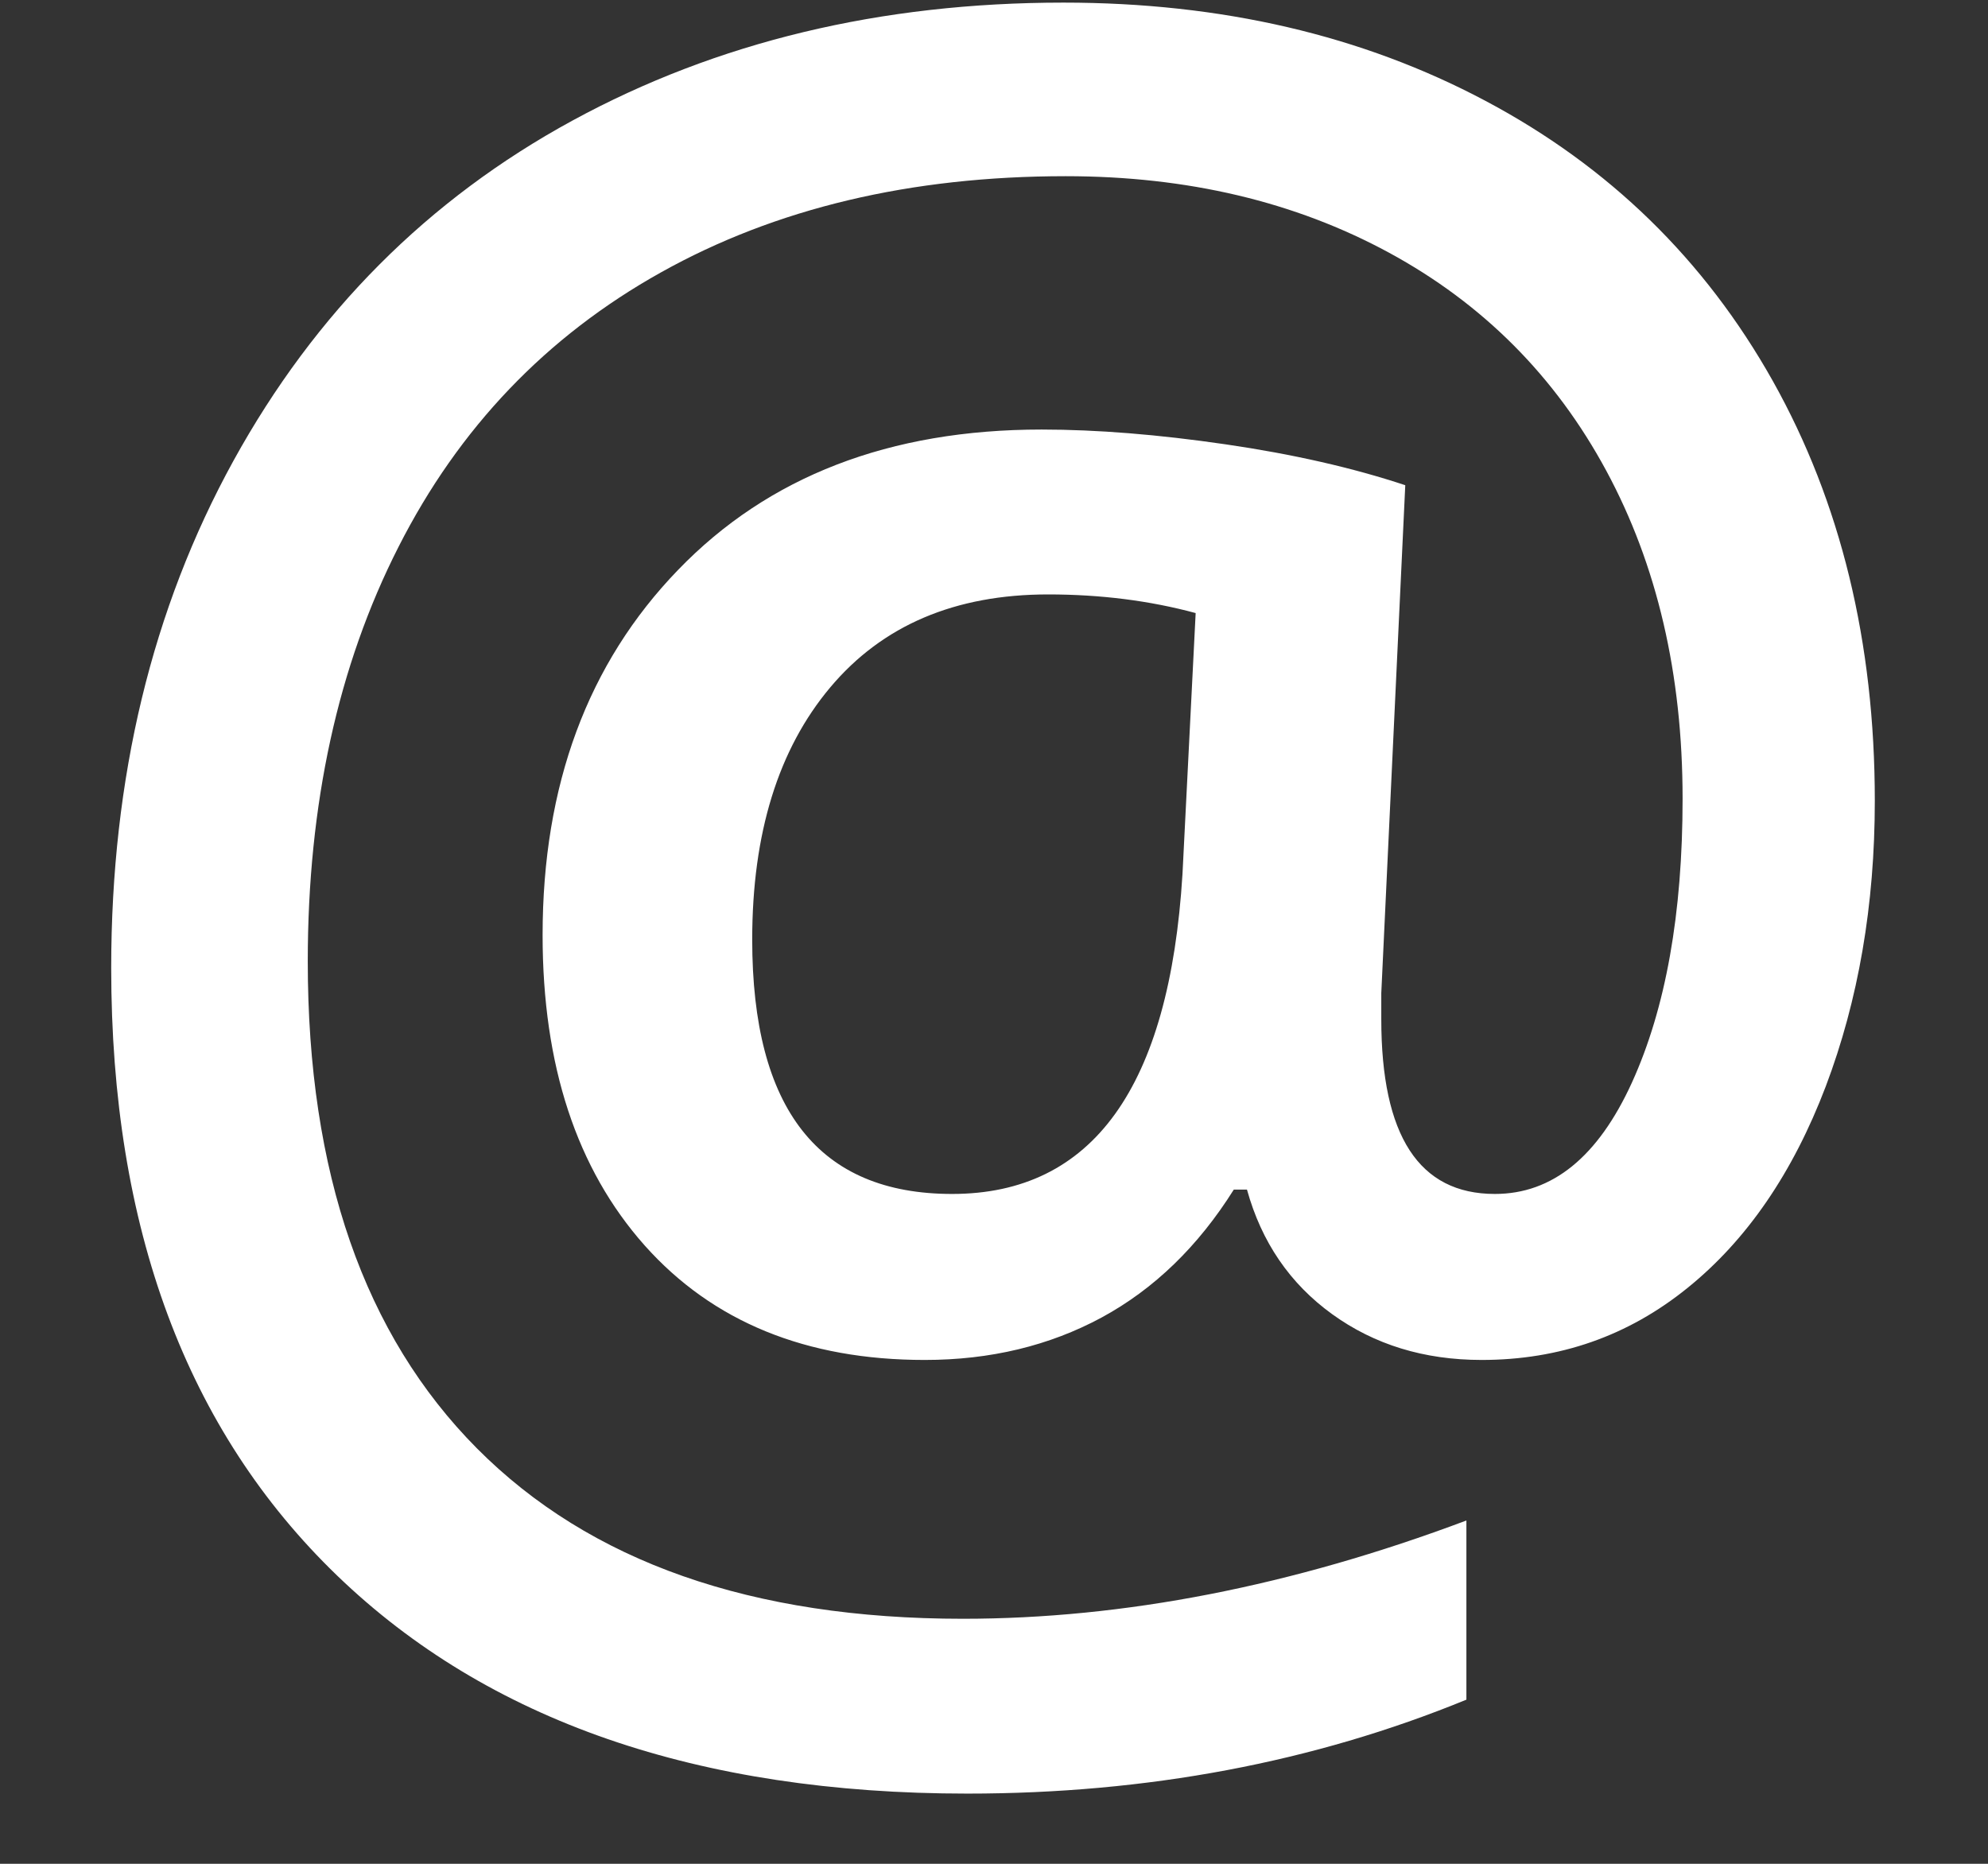 <?xml version="1.0" encoding="UTF-8"?>
<svg width="16px" height="15px" viewBox="0 0 16 15" version="1.1" xmlns="http://www.w3.org/2000/svg" xmlns:xlink="http://www.w3.org/1999/xlink">
    <rect x="0" y="0" width="16" height="15" fill="#333333" stroke="none"/>
    <!-- Generator: Sketch 51.2 (57519) - http://www.bohemiancoding.com/sketch -->
    <title>tray - shortcuts selected</title>
    <desc>Created with Sketch.</desc>
    <defs></defs>
    <g id="icon-export" stroke="none" stroke-width="1" fill="none" fill-rule="evenodd">
        <g id="Artboard" transform="translate(-88, -186)" fill="#FFFFFF">
            <g id="tray---shortcuts-selected" transform="translate(88, 186)">
                <path d="M15.089,6.445 C15.089,7.283 14.957,8.049 14.694,8.744 C14.43,9.438 14.06,9.979 13.582,10.365 C13.104,10.752 12.552,10.945 11.925,10.945 C11.462,10.945 11.061,10.822 10.721,10.576 C10.381,10.33 10.153,9.996 10.036,9.574 L9.93,9.574 C9.643,10.031 9.289,10.374 8.867,10.603 C8.445,10.831 7.97,10.945 7.443,10.945 C6.488,10.945 5.736,10.638 5.188,10.023 C4.641,9.407 4.367,8.575 4.367,7.526 C4.367,6.319 4.73,5.339 5.457,4.587 C6.183,3.834 7.159,3.457 8.383,3.457 C8.829,3.457 9.322,3.497 9.864,3.576 C10.406,3.655 10.888,3.765 11.31,3.905 L11.117,7.992 L11.117,8.203 C11.117,9.141 11.421,9.609 12.031,9.609 C12.494,9.609 12.861,9.311 13.134,8.713 C13.406,8.115 13.542,7.354 13.542,6.428 C13.542,5.426 13.337,4.546 12.927,3.787 C12.517,3.028 11.934,2.443 11.178,2.033 C10.422,1.623 9.555,1.418 8.577,1.418 C7.329,1.418 6.243,1.676 5.32,2.192 C4.397,2.707 3.693,3.444 3.207,4.402 C2.72,5.36 2.477,6.472 2.477,7.737 C2.477,9.437 2.931,10.743 3.839,11.657 C4.748,12.571 6.051,13.028 7.75,13.028 C9.045,13.028 10.396,12.765 11.802,12.237 L11.802,13.679 C10.572,14.183 9.233,14.435 7.786,14.435 C5.618,14.435 3.927,13.85 2.714,12.681 C1.501,11.512 0.895,9.882 0.895,7.79 C0.895,6.261 1.223,4.9 1.879,3.708 C2.536,2.515 3.445,1.603 4.608,0.97 C5.771,0.337 7.088,0.021 8.559,0.021 C9.831,0.021 10.963,0.284 11.956,0.812 C12.949,1.339 13.72,2.09 14.268,3.066 C14.815,4.042 15.089,5.168 15.089,6.445 Z M6.054,7.562 C6.054,8.927 6.59,9.609 7.663,9.609 C8.793,9.609 9.412,8.751 9.517,7.034 L9.623,4.934 C9.253,4.834 8.858,4.784 8.436,4.784 C7.686,4.784 7.102,5.033 6.683,5.531 C6.264,6.029 6.054,6.706 6.054,7.562 Z" id="@-copy-7"></path>
            </g>
        </g>
    </g>
</svg>